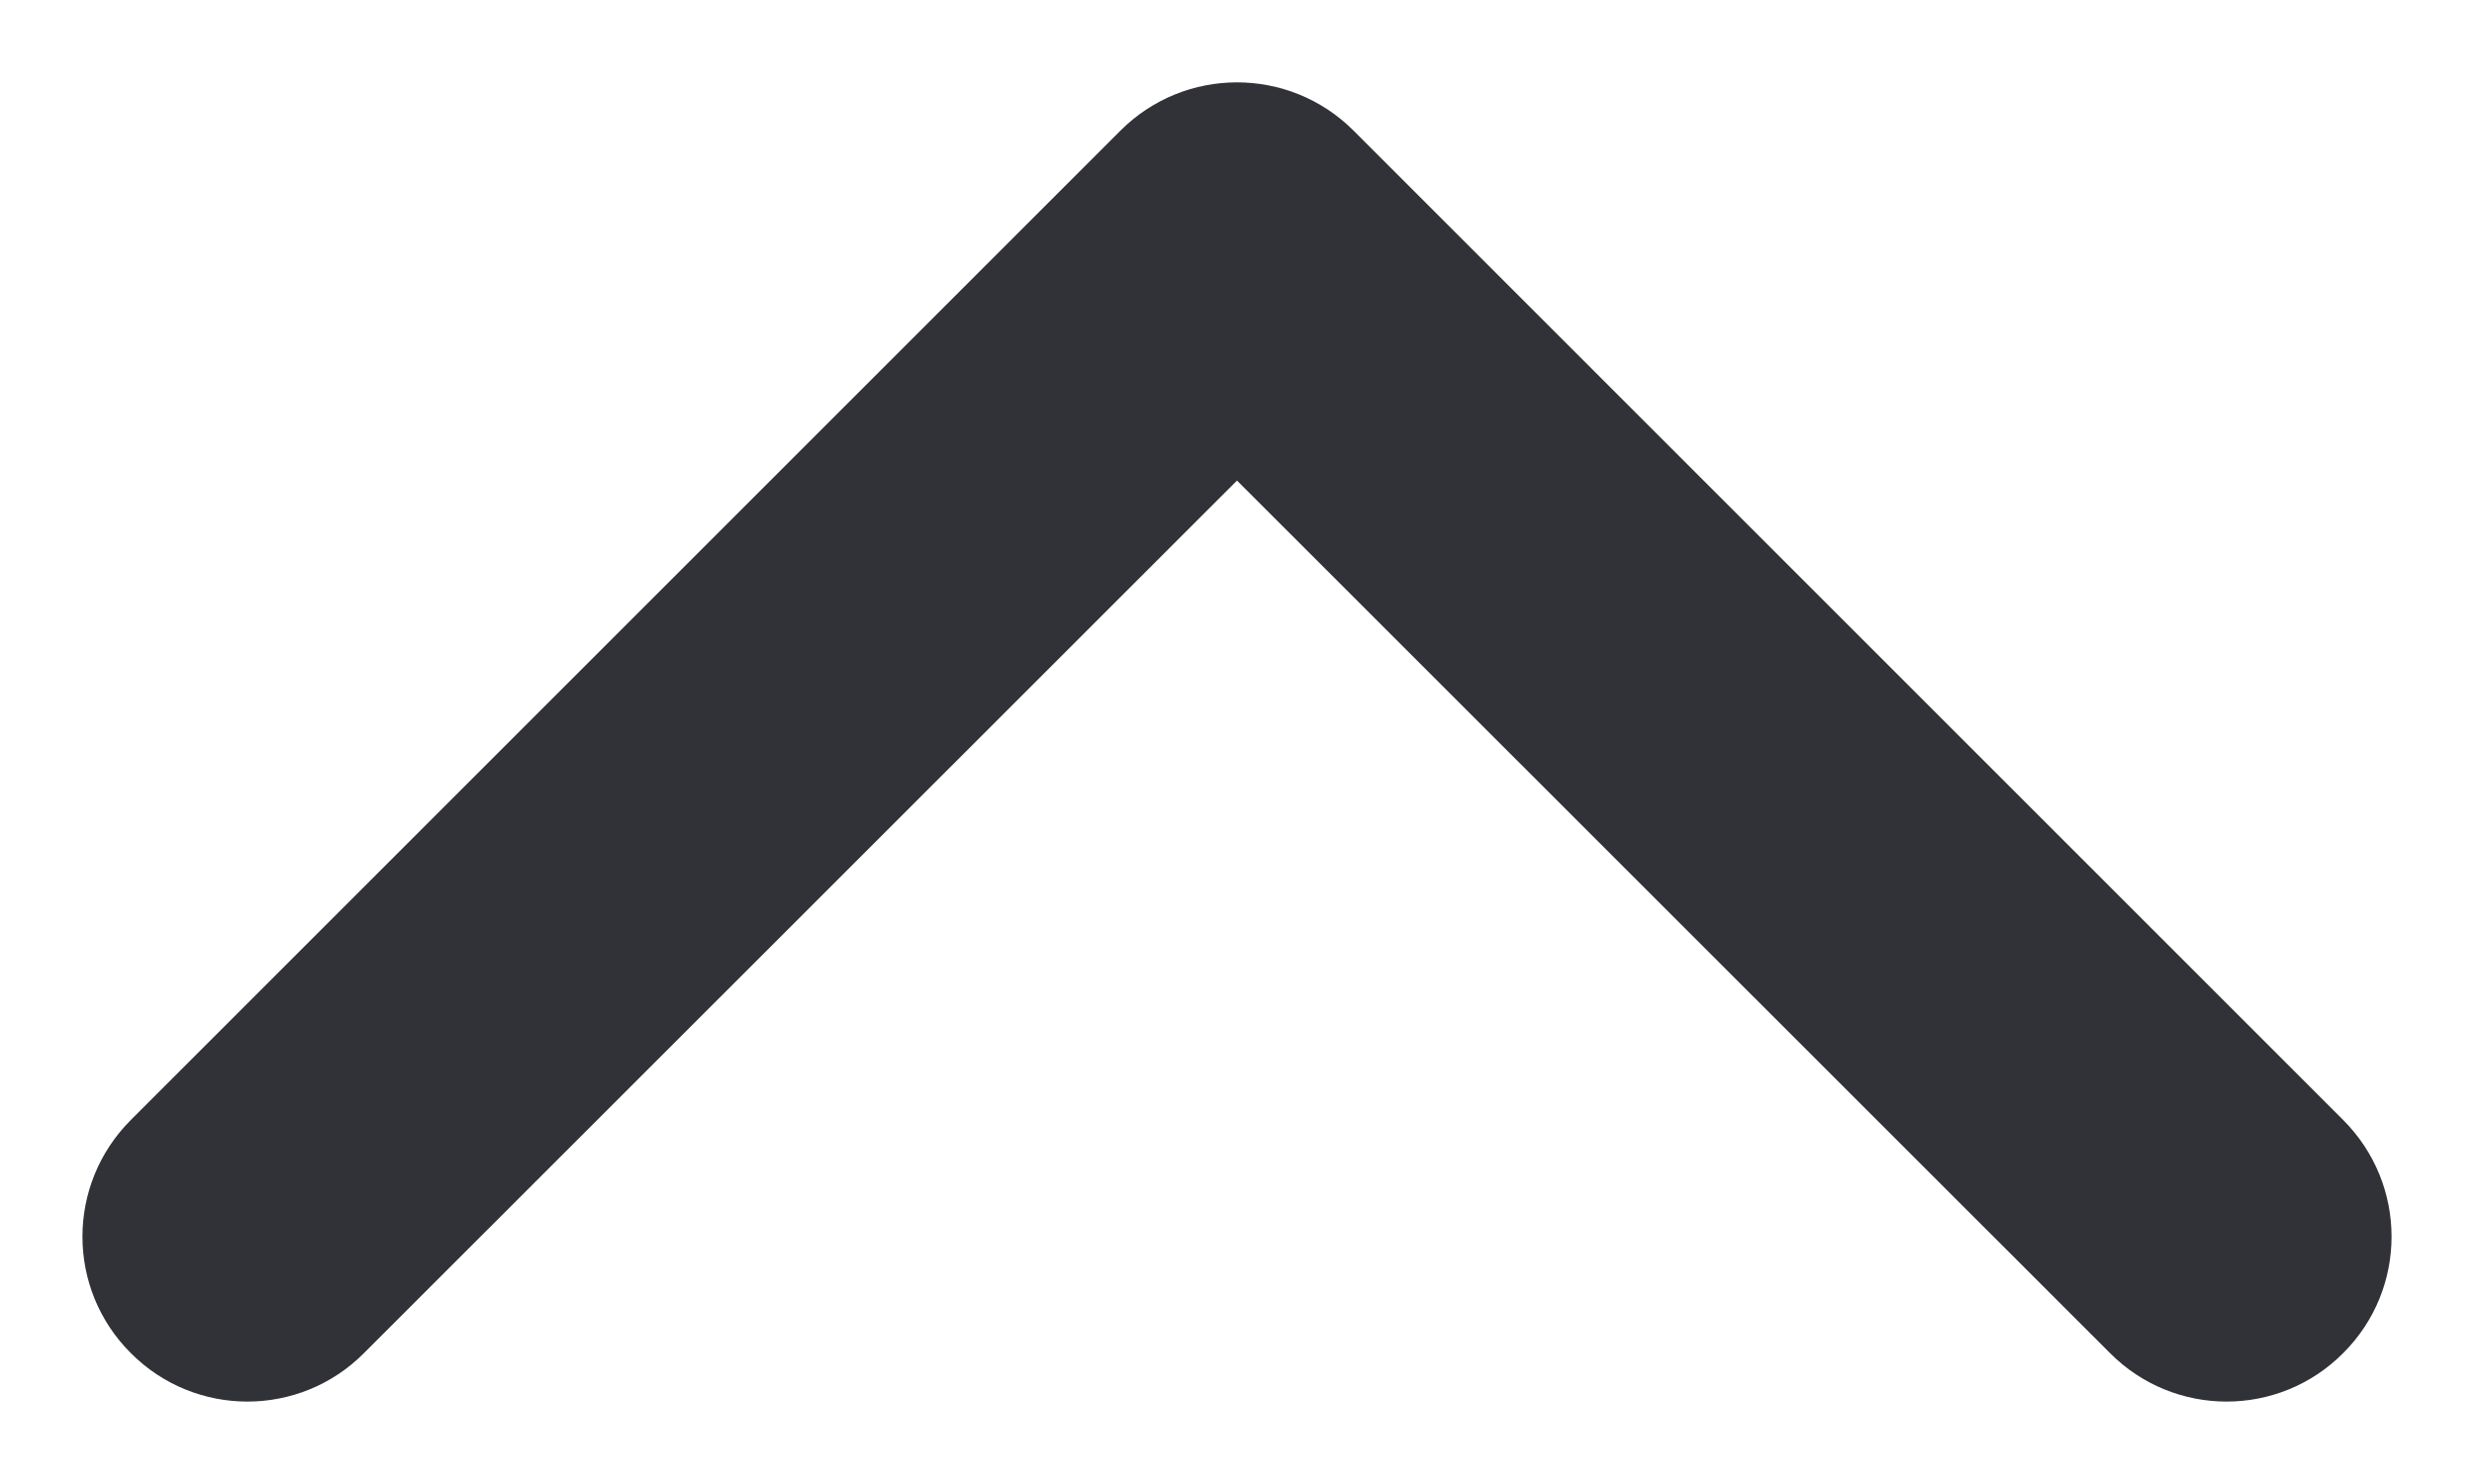 <svg width="10" height="6" viewBox="0 0 10 6" fill="none" xmlns="http://www.w3.org/2000/svg">
<path fill-rule="evenodd" clip-rule="evenodd" d="M0.529 5.471C0.268 5.211 0.268 4.789 0.529 4.528L4.529 0.528C4.789 0.268 5.211 0.268 5.471 0.528L9.471 4.528C9.732 4.789 9.732 5.211 9.471 5.471C9.211 5.732 8.789 5.732 8.529 5.471L5 1.943L1.471 5.471C1.211 5.732 0.789 5.732 0.529 5.471Z" fill="#313237"/>
</svg>
